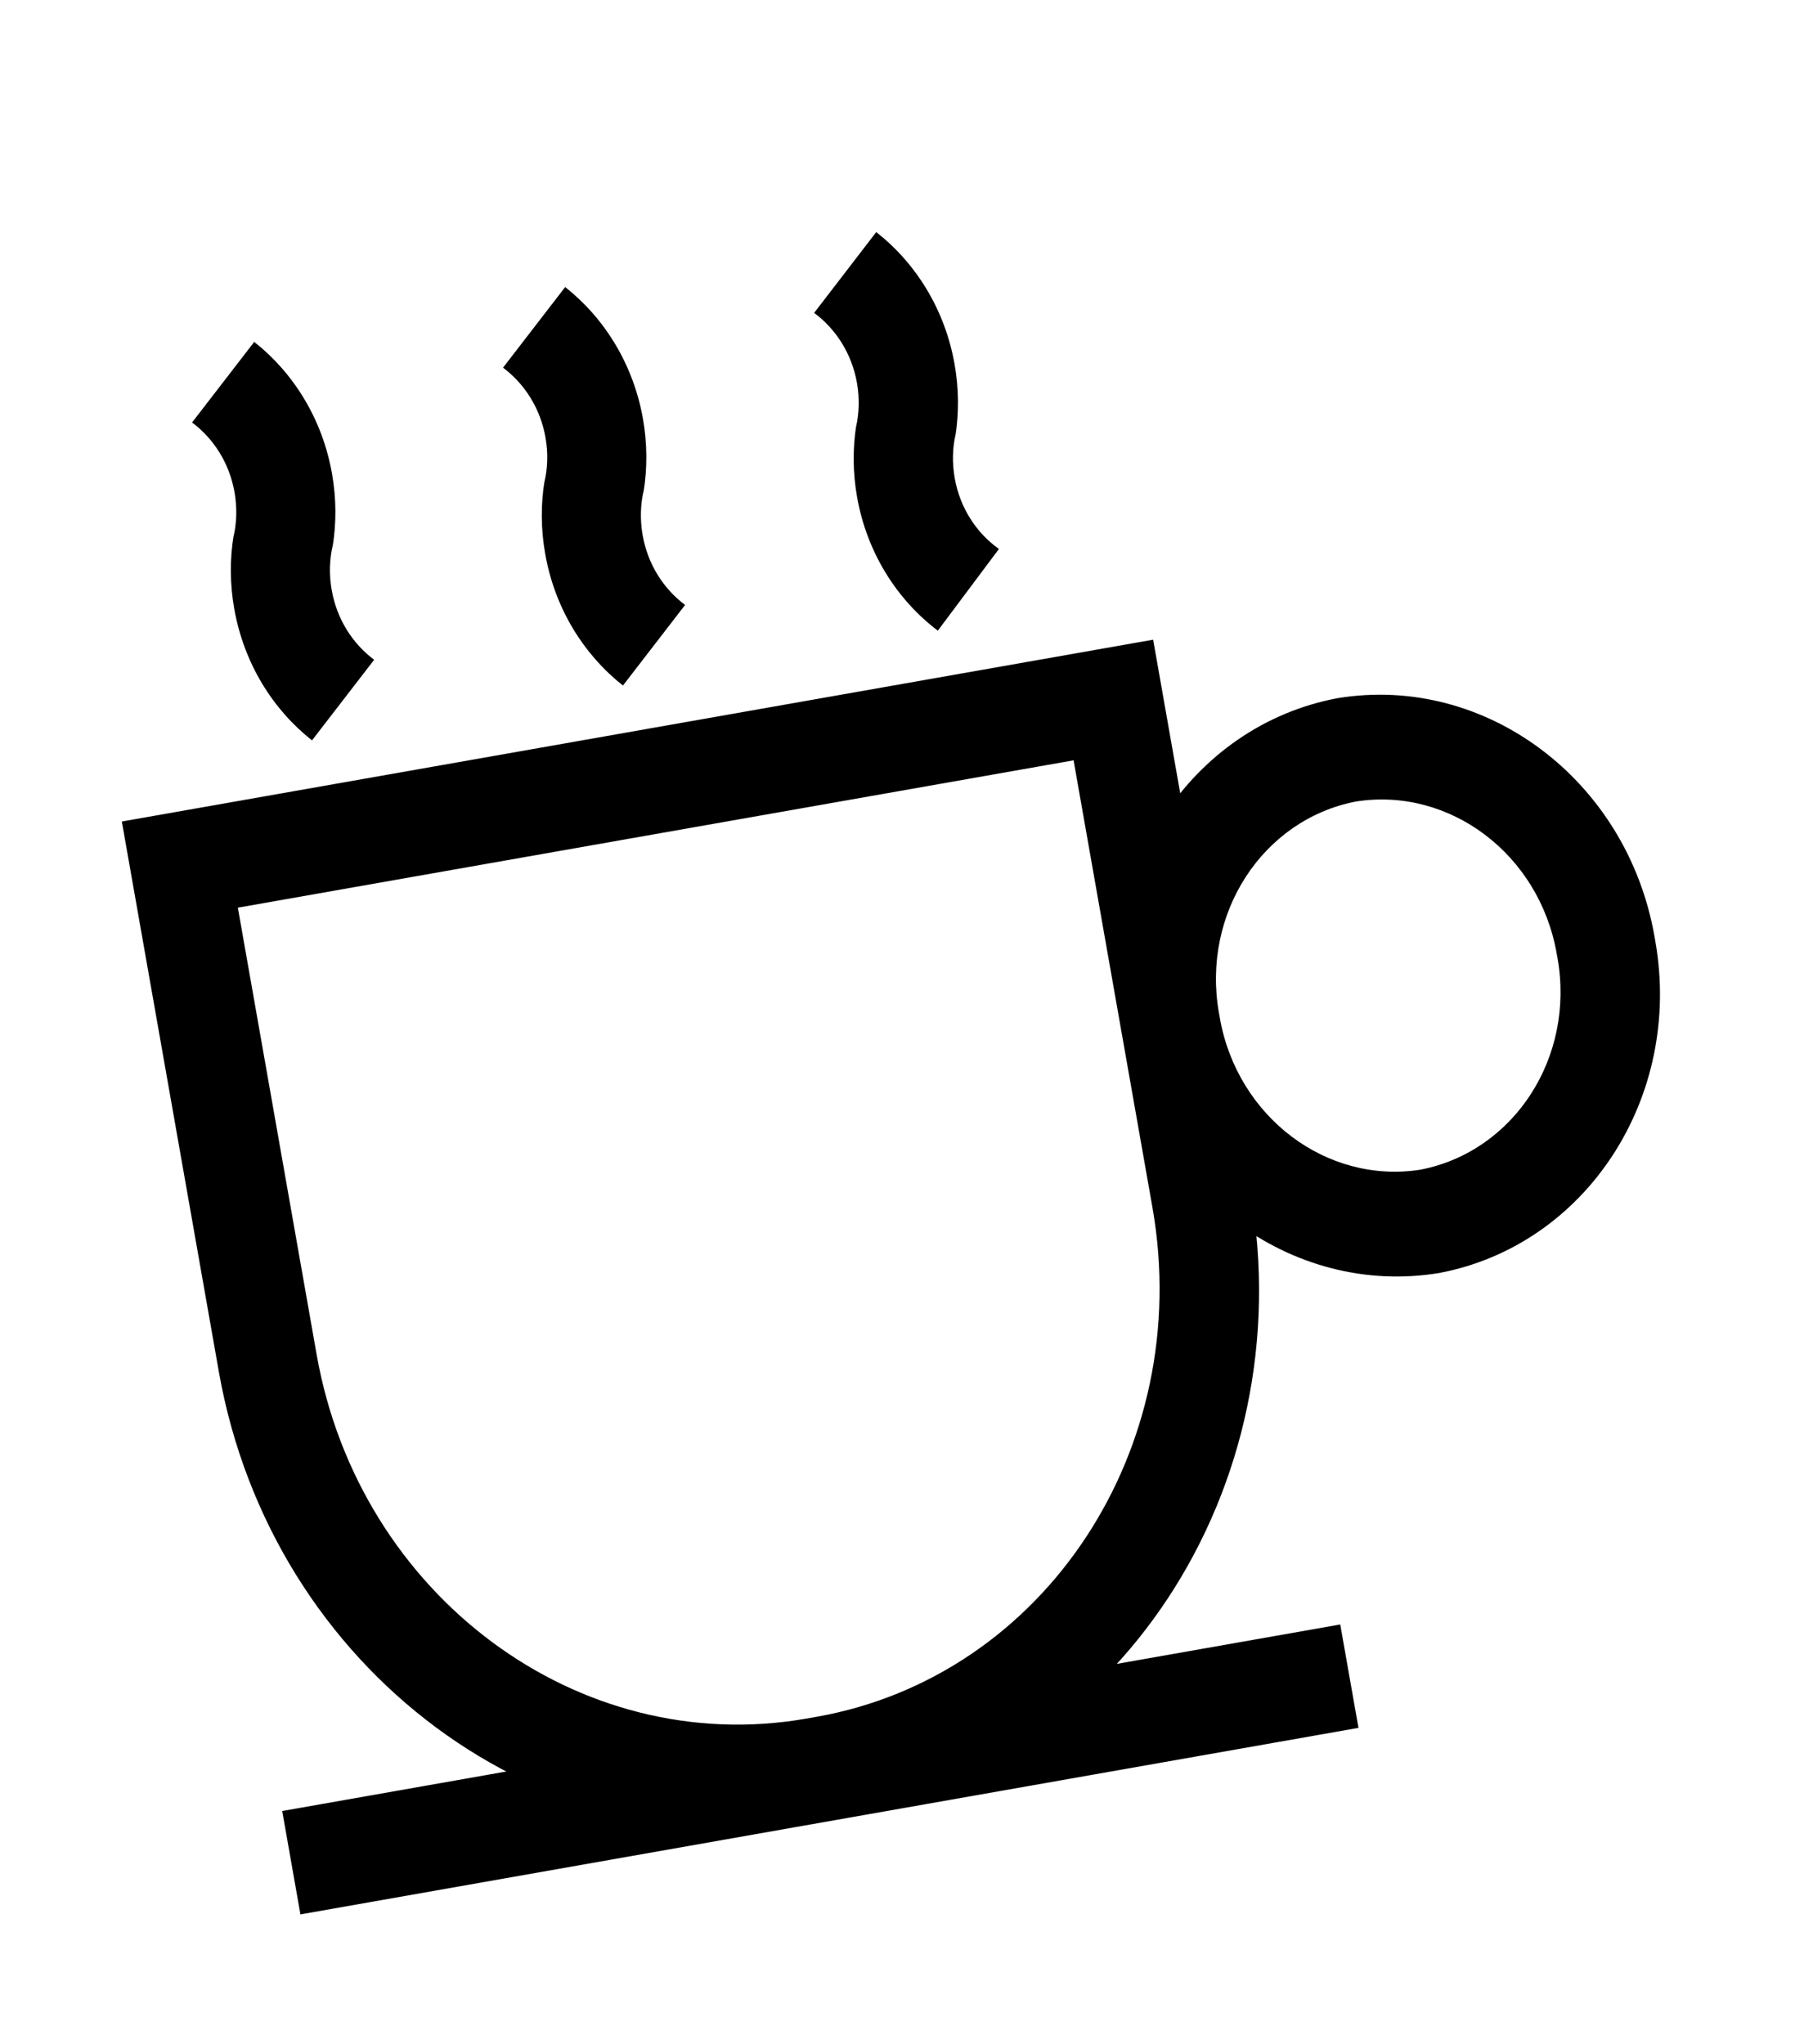 <svg width="60" height="68" viewBox="0 0 60 68" fill="none" xmlns="http://www.w3.org/2000/svg">
<g id="&#240;&#159;&#166;&#134; icon &#34;tea coffee&#34;" filter="url(#filter0_d_92_322)">
<path id="Vector" d="M4.052 23.327L38.353 17.279L41.583 35.599C43.32 45.512 37.142 54.882 27.773 56.546L27.425 56.608C18.051 58.248 9.041 51.556 7.282 41.649L7.282 41.648L4.052 23.327ZM35.707 21.292L7.911 26.193L10.534 41.074C11.956 49.085 19.24 54.495 26.818 53.168L27.165 53.107C34.74 51.762 39.735 44.187 38.331 36.174L38.331 36.173L35.707 21.292ZM44.486 19.224C49.406 18.416 54.109 21.94 55.026 27.141C55.031 27.169 55.036 27.197 55.041 27.226L55.04 27.222C55.044 27.245 55.05 27.274 55.054 27.302C55.971 32.502 52.757 37.423 47.863 38.346L47.858 38.347C42.938 39.154 38.235 35.63 37.318 30.43C37.313 30.401 37.308 30.373 37.303 30.345L37.304 30.349C37.3 30.325 37.294 30.297 37.289 30.268C36.373 25.068 39.587 20.148 44.481 19.225L44.486 19.224L44.486 19.224ZM47.251 34.907C50.355 34.302 52.385 31.178 51.803 27.878C51.798 27.849 51.792 27.82 51.787 27.791L51.788 27.795C51.784 27.77 51.779 27.741 51.773 27.711C51.191 24.411 48.215 22.171 45.097 22.662L45.092 22.663C41.989 23.268 39.959 26.392 40.541 29.692C40.546 29.721 40.551 29.751 40.557 29.78L40.556 29.775C40.56 29.8 40.565 29.829 40.57 29.859C41.152 33.159 44.128 35.4 47.246 34.908L47.251 34.907L47.251 34.907ZM45.182 53.476L9.992 59.681L9.386 56.242L44.576 50.037L45.182 53.476ZM10.377 20.628C9.071 19.598 8.111 18.064 7.79 16.247C7.644 15.418 7.643 14.599 7.769 13.819L7.763 13.868C7.872 13.412 7.892 12.896 7.8 12.373C7.629 11.401 7.102 10.586 6.388 10.054L6.388 10.054L8.455 7.373C9.76 8.402 10.721 9.936 11.042 11.753C11.188 12.582 11.189 13.402 11.063 14.182L11.069 14.132C10.96 14.589 10.94 15.104 11.032 15.627C11.203 16.599 11.73 17.414 12.444 17.947L12.444 17.947L10.377 20.628ZM20.719 18.804C19.414 17.774 18.453 16.241 18.133 14.423C17.986 13.594 17.985 12.775 18.111 11.995L18.105 12.045C18.215 11.588 18.235 11.073 18.142 10.55C17.971 9.578 17.444 8.763 16.73 8.23L16.731 8.23L18.797 5.549C20.102 6.579 21.063 8.113 21.384 9.93C21.53 10.759 21.531 11.578 21.405 12.358L21.411 12.308C21.302 12.765 21.282 13.28 21.374 13.803C21.545 14.775 22.072 15.591 22.786 16.123L22.786 16.123L20.719 18.804ZM31.191 16.979C29.834 15.95 28.833 14.388 28.505 12.529C28.362 11.718 28.359 10.917 28.477 10.153L28.471 10.203C28.575 9.755 28.592 9.249 28.502 8.737C28.329 7.759 27.798 6.941 27.078 6.408L27.078 6.408L29.143 3.72C30.458 4.751 31.427 6.29 31.749 8.116C31.892 8.927 31.895 9.727 31.778 10.492L31.784 10.441C31.68 10.889 31.663 11.393 31.753 11.904C31.929 12.901 32.48 13.732 33.223 14.26L33.224 14.261L31.191 16.979Z" fill="black"/>
</g>
<defs>
<filter id="filter0_d_92_322" x="0.052" y="3.72" width="59.159" height="63.961" filterUnits="userSpaceOnUse" color-interpolation-filters="sRGB">
<feFlood flood-opacity="0" result="BackgroundImageFix"/>
<feColorMatrix in="SourceAlpha" type="matrix" values="0 0 0 0 0 0 0 0 0 0 0 0 0 0 0 0 0 0 127 0" result="hardAlpha"/>
<feOffset dy="4"/>
<feGaussianBlur stdDeviation="2"/>
<feComposite in2="hardAlpha" operator="out"/>
<feColorMatrix type="matrix" values="0 0 0 0 0 0 0 0 0 0 0 0 0 0 0 0 0 0 0.25 0"/>
<feBlend mode="normal" in2="BackgroundImageFix" result="effect1_dropShadow_92_322"/>
<feBlend mode="normal" in="SourceGraphic" in2="effect1_dropShadow_92_322" result="shape"/>
</filter>
</defs>
</svg>
